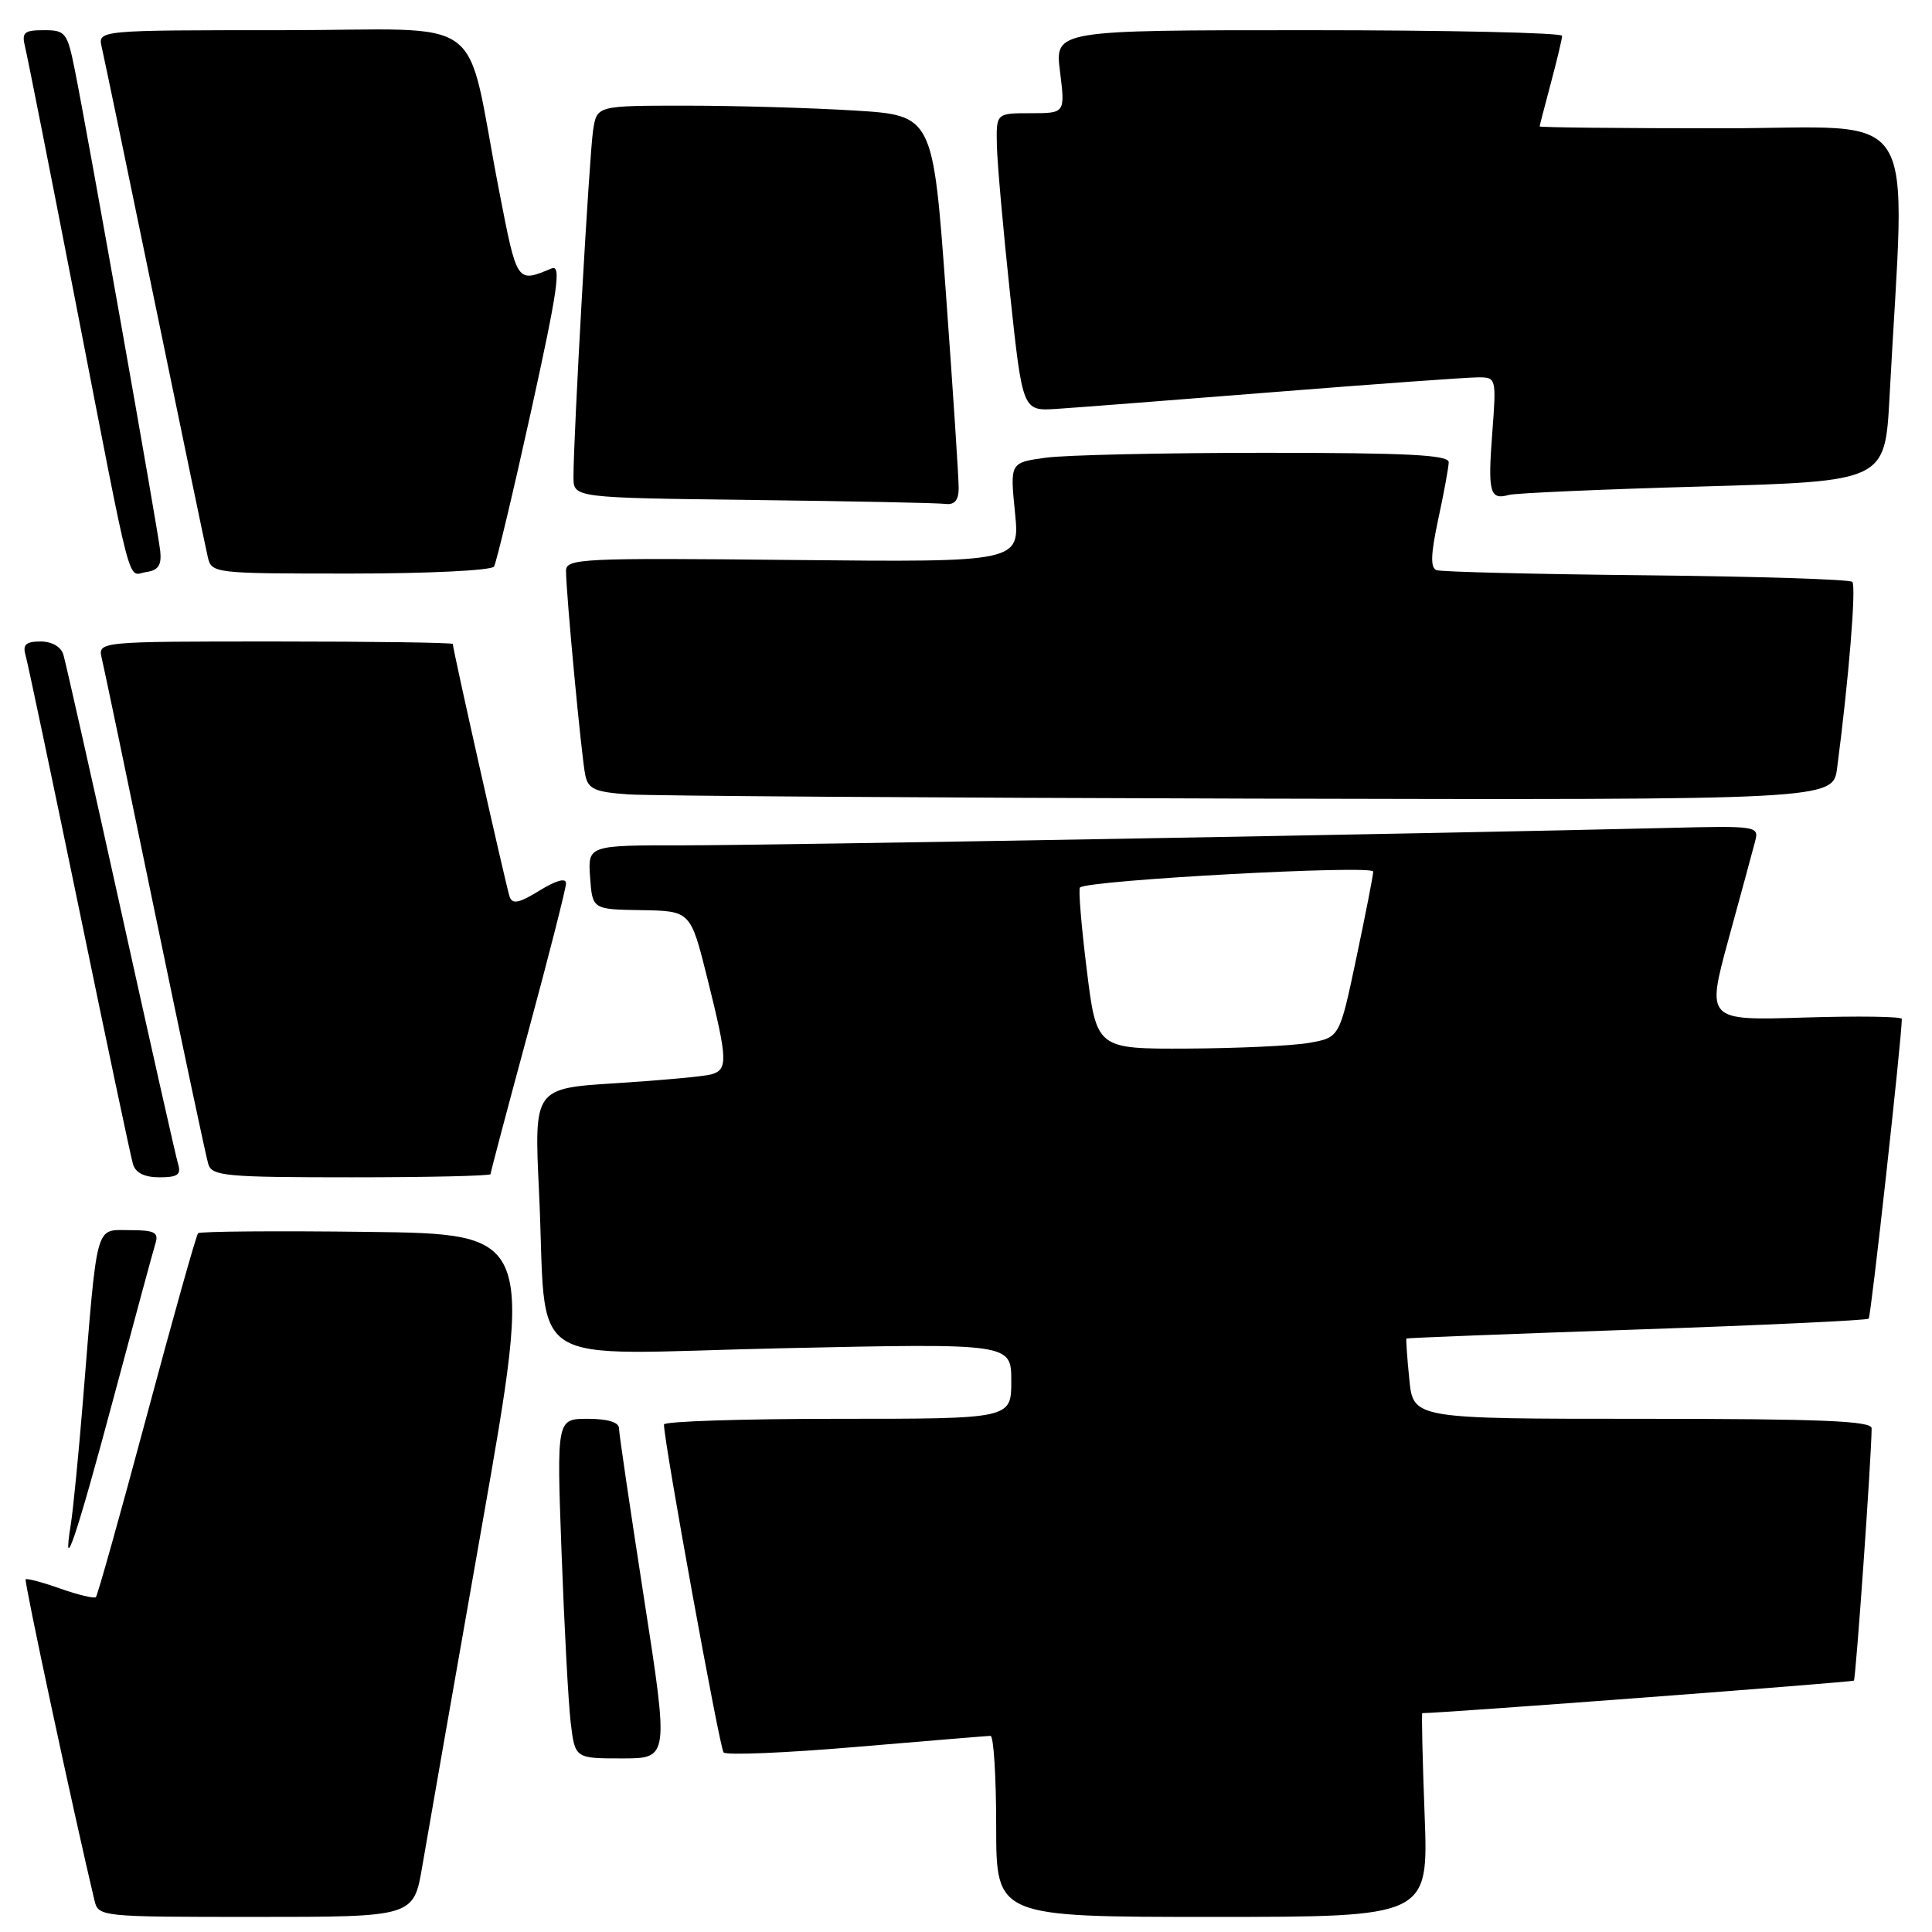 <?xml version="1.0" encoding="UTF-8" standalone="no"?>
<!DOCTYPE svg PUBLIC "-//W3C//DTD SVG 1.1//EN" "http://www.w3.org/Graphics/SVG/1.1/DTD/svg11.dtd" >
<svg xmlns="http://www.w3.org/2000/svg" xmlns:xlink="http://www.w3.org/1999/xlink" version="1.1" viewBox="0 0 256 256">
 <g >
 <path fill="currentColor"
d=" M 55.96 247.25 C 56.59 243.54 60.16 223.18 63.89 202.00 C 70.67 163.50 70.67 163.50 48.69 163.23 C 36.60 163.08 26.50 163.16 26.25 163.41 C 26.00 163.66 22.95 174.52 19.46 187.54 C 15.97 200.56 12.93 211.40 12.71 211.62 C 12.49 211.84 10.37 211.34 8.00 210.50 C 5.63 209.66 3.56 209.11 3.40 209.27 C 3.17 209.49 9.68 239.86 12.50 251.75 C 13.04 253.99 13.09 254.00 33.93 254.00 C 54.82 254.00 54.82 254.00 55.96 247.25 Z  M 188.77 240.50 C 188.49 233.07 188.35 227.00 188.46 227.00 C 191.13 227.00 245.43 222.90 245.65 222.69 C 245.91 222.42 247.99 192.91 248.00 189.25 C 248.00 188.28 241.26 188.00 217.63 188.00 C 187.25 188.00 187.25 188.00 186.74 182.75 C 186.45 179.86 186.28 177.44 186.36 177.36 C 186.44 177.28 200.16 176.75 216.85 176.17 C 233.55 175.60 247.39 174.95 247.61 174.73 C 247.92 174.41 252.00 137.52 252.00 135.01 C 252.00 134.69 246.17 134.61 239.05 134.83 C 226.10 135.23 226.10 135.23 229.06 124.37 C 230.70 118.39 232.28 112.58 232.57 111.45 C 233.10 109.46 232.79 109.41 220.81 109.71 C 189.94 110.46 102.22 112.01 90.69 112.01 C 77.89 112.00 77.89 112.00 78.19 116.25 C 78.50 120.50 78.50 120.50 85.00 120.60 C 91.50 120.71 91.50 120.71 93.72 129.60 C 96.42 140.45 96.48 141.73 94.25 142.36 C 93.29 142.63 87.61 143.15 81.63 143.53 C 70.77 144.21 70.77 144.21 71.42 157.85 C 72.57 181.99 68.59 179.42 103.61 178.65 C 134.00 177.99 134.00 177.99 134.00 182.99 C 134.00 188.00 134.00 188.00 111.00 188.00 C 98.35 188.00 87.99 188.34 87.98 188.75 C 87.94 190.87 95.35 231.60 95.88 232.21 C 96.23 232.60 104.16 232.27 113.51 231.47 C 122.85 230.68 130.84 230.02 131.25 230.01 C 131.66 230.01 132.00 235.40 132.00 242.00 C 132.00 254.00 132.00 254.00 160.64 254.00 C 189.28 254.00 189.28 254.00 188.77 240.50 Z  M 85.33 211.75 C 83.52 200.06 82.02 189.94 82.02 189.25 C 82.01 188.45 80.50 188.00 77.88 188.00 C 73.76 188.00 73.76 188.00 74.41 205.75 C 74.77 215.51 75.31 225.64 75.62 228.25 C 76.19 233.00 76.19 233.00 82.41 233.00 C 88.63 233.00 88.63 233.00 85.33 211.75 Z  M 14.99 185.45 C 17.78 175.03 20.30 165.71 20.60 164.75 C 21.05 163.29 20.48 163.00 17.16 163.00 C 12.57 163.00 12.94 161.64 11.00 185.50 C 10.42 192.65 9.69 200.07 9.38 202.00 C 8.20 209.34 10.10 203.74 14.99 185.45 Z  M 23.60 154.25 C 23.31 153.29 19.89 138.10 16.00 120.50 C 12.11 102.90 8.69 87.71 8.40 86.75 C 8.08 85.69 6.88 85.00 5.37 85.00 C 3.46 85.00 2.99 85.41 3.37 86.75 C 3.65 87.71 6.85 102.90 10.49 120.50 C 14.12 138.10 17.33 153.29 17.62 154.25 C 17.96 155.41 19.14 156.00 21.13 156.00 C 23.53 156.00 24.03 155.65 23.60 154.25 Z  M 65.00 155.58 C 65.00 155.34 67.25 146.85 70.00 136.70 C 72.75 126.54 75.00 117.70 75.00 117.04 C 75.00 116.29 73.69 116.65 71.50 118.00 C 68.81 119.66 67.89 119.86 67.53 118.83 C 67.09 117.58 60.00 86.05 60.00 85.33 C 60.00 85.15 49.42 85.00 36.48 85.00 C 12.96 85.00 12.96 85.00 13.49 87.25 C 13.79 88.49 16.96 103.67 20.54 121.00 C 24.13 138.32 27.30 153.29 27.60 154.25 C 28.08 155.83 29.88 156.00 46.57 156.00 C 56.71 156.00 65.00 155.81 65.00 155.58 Z  M 243.43 101.75 C 244.96 90.11 245.98 77.64 245.44 77.10 C 245.11 76.77 232.84 76.38 218.17 76.23 C 203.50 76.08 190.99 75.78 190.36 75.55 C 189.52 75.25 189.57 73.49 190.57 68.82 C 191.32 65.35 191.95 61.94 191.96 61.25 C 191.99 60.28 186.48 60.00 167.64 60.00 C 154.24 60.00 141.15 60.29 138.55 60.65 C 133.83 61.30 133.83 61.30 134.49 67.90 C 135.15 74.50 135.15 74.50 105.08 74.20 C 76.97 73.91 75.00 74.01 75.00 75.64 C 75.00 78.55 77.05 100.34 77.55 102.70 C 77.94 104.56 78.81 104.95 83.26 105.26 C 86.14 105.46 123.23 105.71 165.69 105.82 C 242.88 106.00 242.88 106.00 243.43 101.75 Z  M 21.23 73.00 C 20.93 70.20 11.56 17.41 9.91 9.25 C 8.92 4.30 8.68 4.00 5.82 4.00 C 3.17 4.00 2.85 4.29 3.33 6.25 C 3.64 7.49 6.64 22.67 10.01 40.00 C 17.71 79.60 16.81 76.17 19.37 75.80 C 20.98 75.57 21.43 74.89 21.23 73.00 Z  M 65.46 75.07 C 65.77 74.56 67.98 65.32 70.36 54.53 C 73.92 38.36 74.41 35.02 73.09 35.57 C 68.45 37.49 68.53 37.60 66.14 25.31 C 61.46 1.19 65.25 4.00 37.40 4.00 C 12.96 4.00 12.96 4.00 13.48 6.25 C 13.77 7.49 16.93 22.67 20.50 40.00 C 24.07 57.33 27.23 72.51 27.52 73.75 C 28.03 75.98 28.18 76.00 46.46 76.00 C 56.71 76.00 65.14 75.59 65.46 75.07 Z  M 127.03 64.75 C 127.05 63.51 126.28 51.88 125.34 38.89 C 123.62 15.28 123.62 15.28 113.15 14.64 C 107.40 14.29 97.38 14.00 90.89 14.00 C 79.09 14.00 79.09 14.00 78.59 17.25 C 78.09 20.47 75.97 57.97 75.99 63.23 C 76.00 65.96 76.00 65.96 99.75 66.25 C 112.81 66.41 124.29 66.64 125.25 66.77 C 126.46 66.93 127.01 66.31 127.03 64.75 Z  M 225.64 64.46 C 249.77 63.77 249.77 63.77 250.37 52.64 C 252.47 12.94 255.01 17.00 228.11 17.00 C 214.85 17.00 204.01 16.89 204.01 16.75 C 204.02 16.61 204.69 14.03 205.50 11.00 C 206.31 7.97 206.98 5.16 206.99 4.75 C 206.99 4.34 191.87 4.00 173.38 4.00 C 139.77 4.00 139.77 4.00 140.46 9.50 C 141.14 15.00 141.14 15.00 136.57 15.00 C 132.00 15.00 132.00 15.00 132.09 19.25 C 132.14 21.59 132.93 30.47 133.84 38.98 C 135.50 54.47 135.50 54.47 140.00 54.18 C 142.47 54.02 155.50 53.01 168.95 51.94 C 182.40 50.87 194.51 50.00 195.85 50.00 C 198.27 50.00 198.28 50.07 197.73 57.42 C 197.13 65.26 197.41 66.29 199.93 65.58 C 200.79 65.34 212.36 64.83 225.64 64.46 Z  M 144.00 128.48 C 143.28 122.70 142.88 117.80 143.10 117.60 C 144.17 116.62 182.00 114.57 181.96 115.49 C 181.94 116.05 180.93 121.22 179.71 126.99 C 177.50 137.47 177.50 137.47 173.50 138.18 C 171.30 138.57 164.05 138.91 157.40 138.94 C 145.30 139.00 145.30 139.00 144.00 128.48 Z "/>
</g>
</svg>